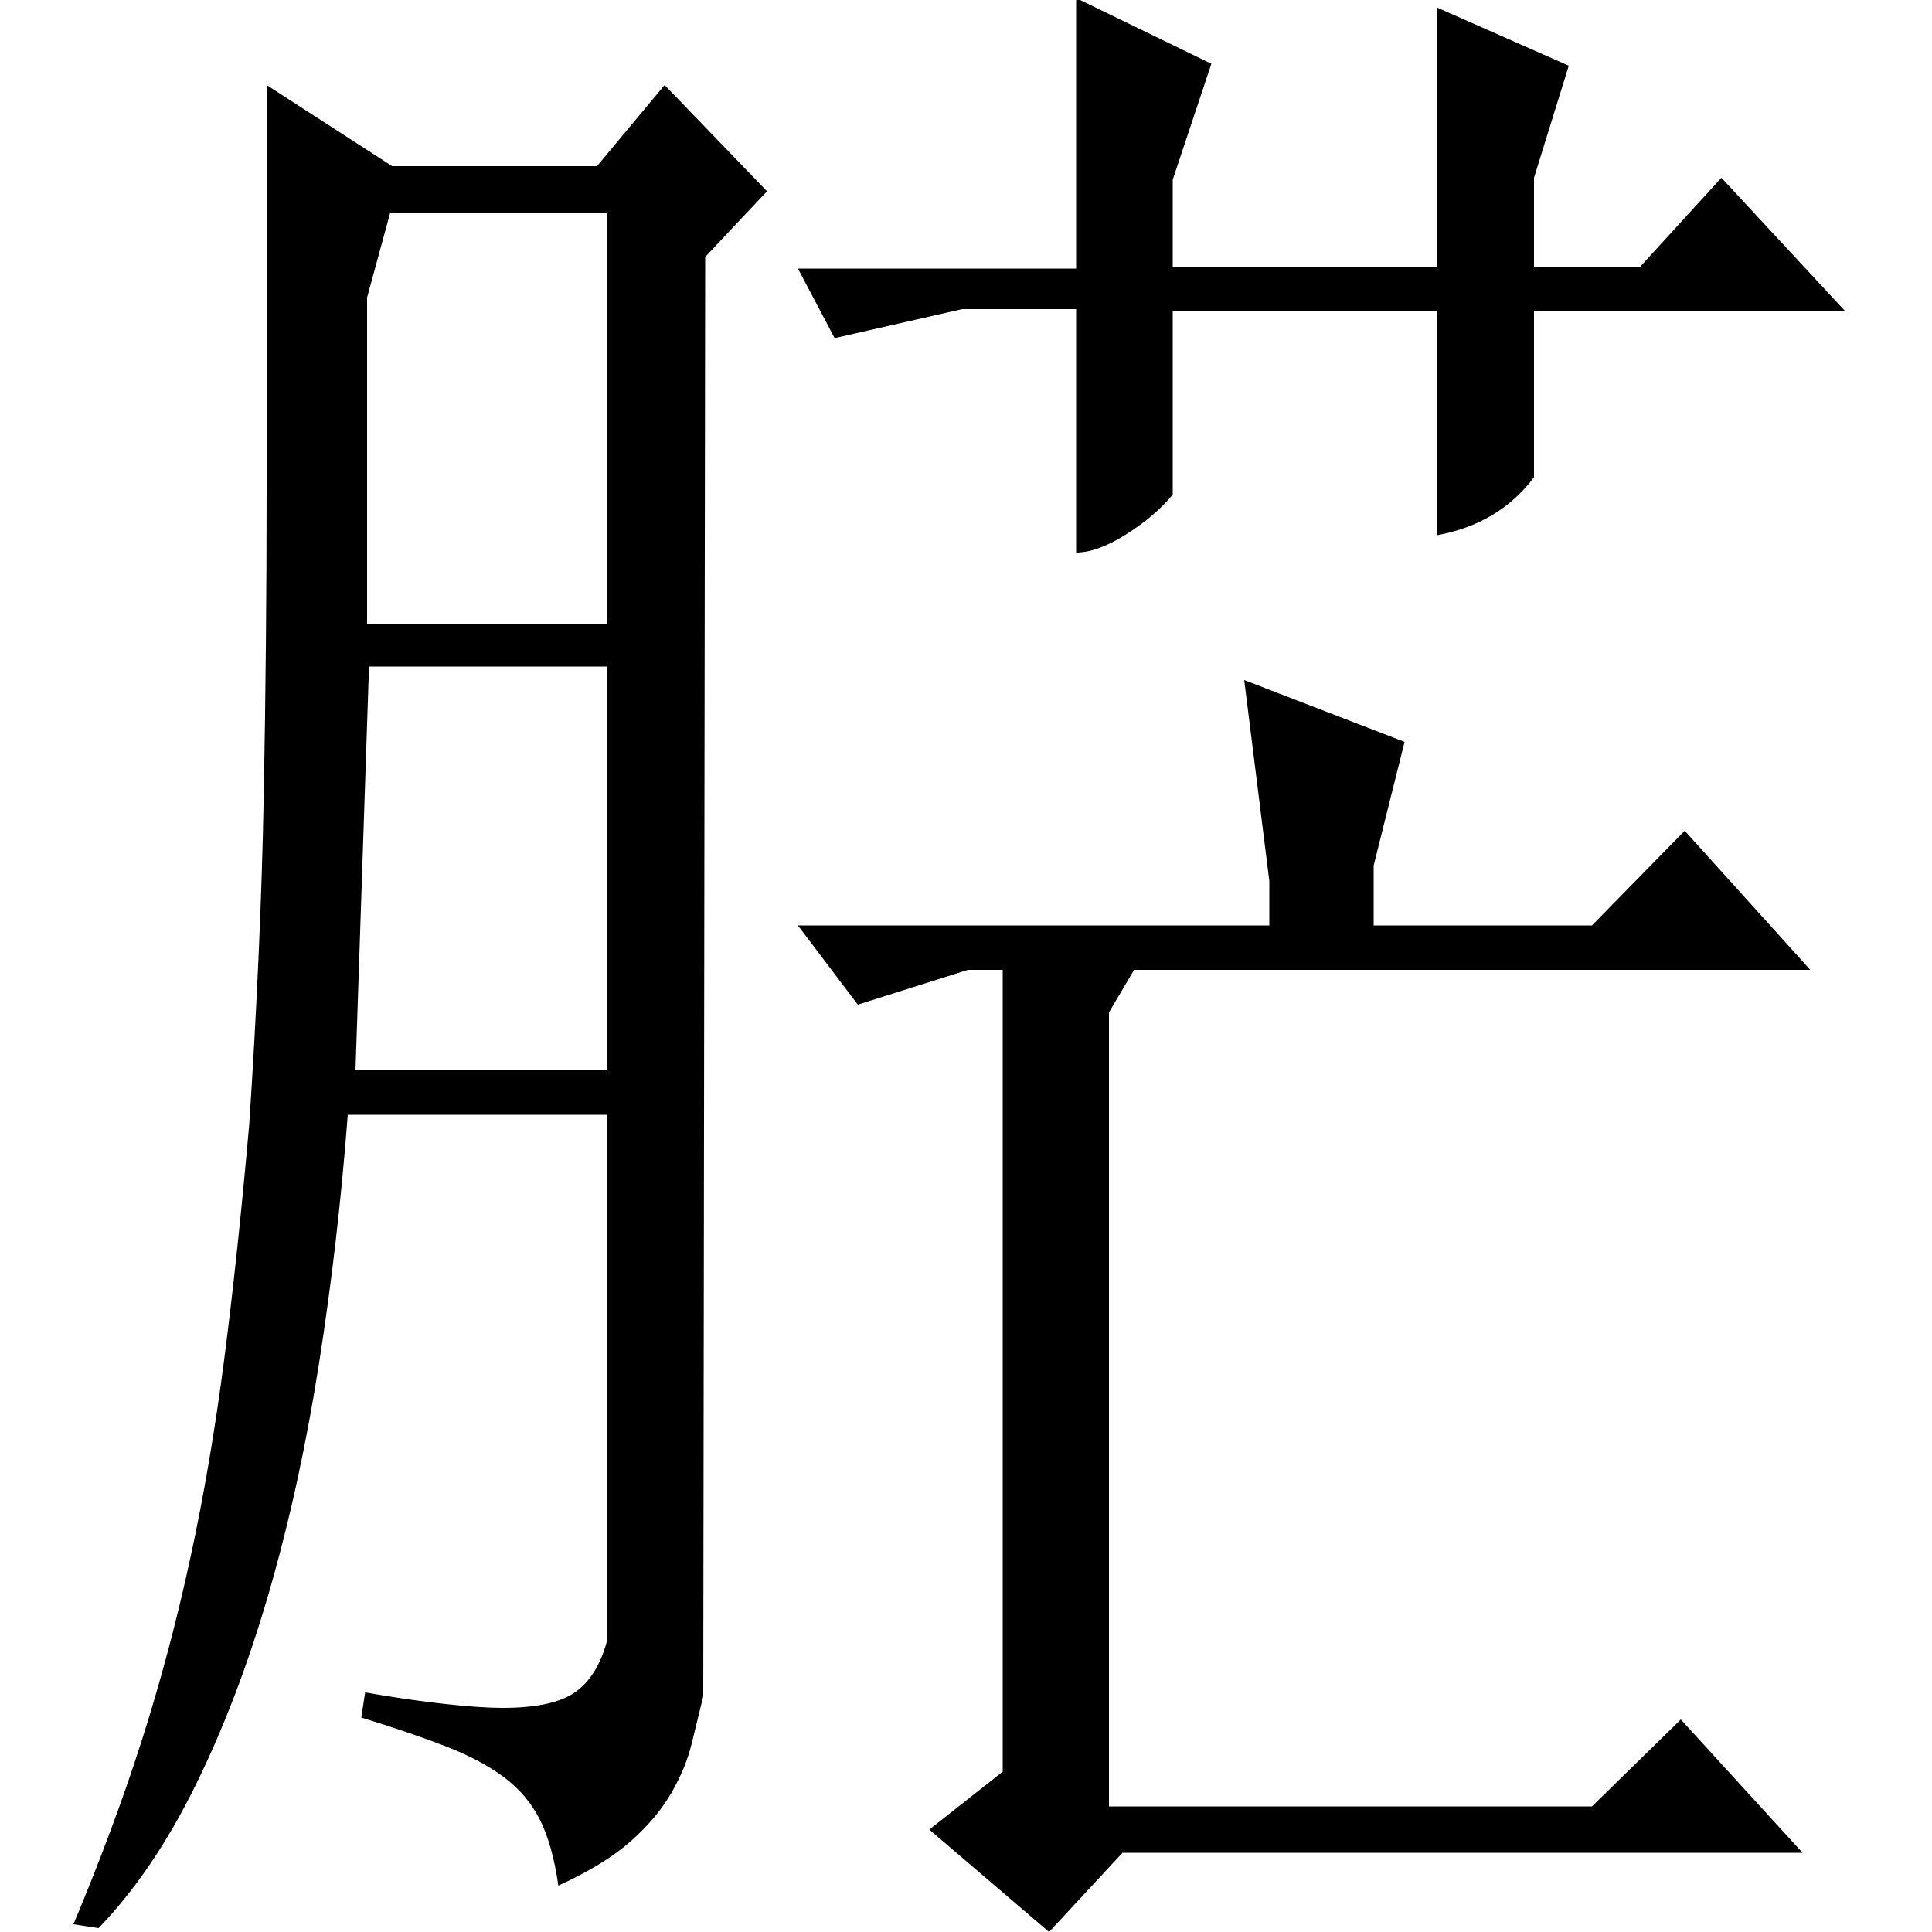 <?xml version="1.0" standalone="no"?>
<!DOCTYPE svg PUBLIC "-//W3C//DTD SVG 1.1//EN" "http://www.w3.org/Graphics/SVG/1.1/DTD/svg11.dtd" >
<svg xmlns="http://www.w3.org/2000/svg" xmlns:xlink="http://www.w3.org/1999/xlink" version="1.1" viewBox="0 -200 1000 1000">
  <g transform="matrix(1 0 0 -1 0 800)">
   <path fill="currentColor"
d="M744 839h-137v-95q-9 -11 -24 -20.5t-26 -9.5v126h-59l-66 -15l-19 36h144v140l70 -34l-20 -60v-45h137v134l68 -30l-18 -58v-46h55l42 46l64 -69h-161v-86q-18 -24 -50 -30v116zM644 648l83 -32l-16 -64v-31h113l48 49l65 -72h-350l-13 -22v-411h250l46 45l63 -69h-352
l-38 -41l-62 53l38 30v415h-18l-57 -18l-31 41h244v23zM138 747v209l65 -42h106l35 42l53 -55l-32 -34l-1 -745q-3 -12 -6 -24.5t-10.5 -25.5t-21 -25t-37.5 -23q-3 21 -9.5 34t-18.5 22t-30 16t-44 15l2 13q23 -4 41.5 -6t29.5 -2q26 0 37.5 8t16.5 26v273h-134
q-5 -66 -15 -129.5t-26 -118.5t-38 -99.5t-50 -73.5l-13 2q21 50 35.5 95.5t25 94t17.5 102.5t13 122q6 91 7.5 169.5t1.5 159.5zM184 446h130v209h-123zM190 846v-169h124v213h-112z" />
  </g>

</svg>
